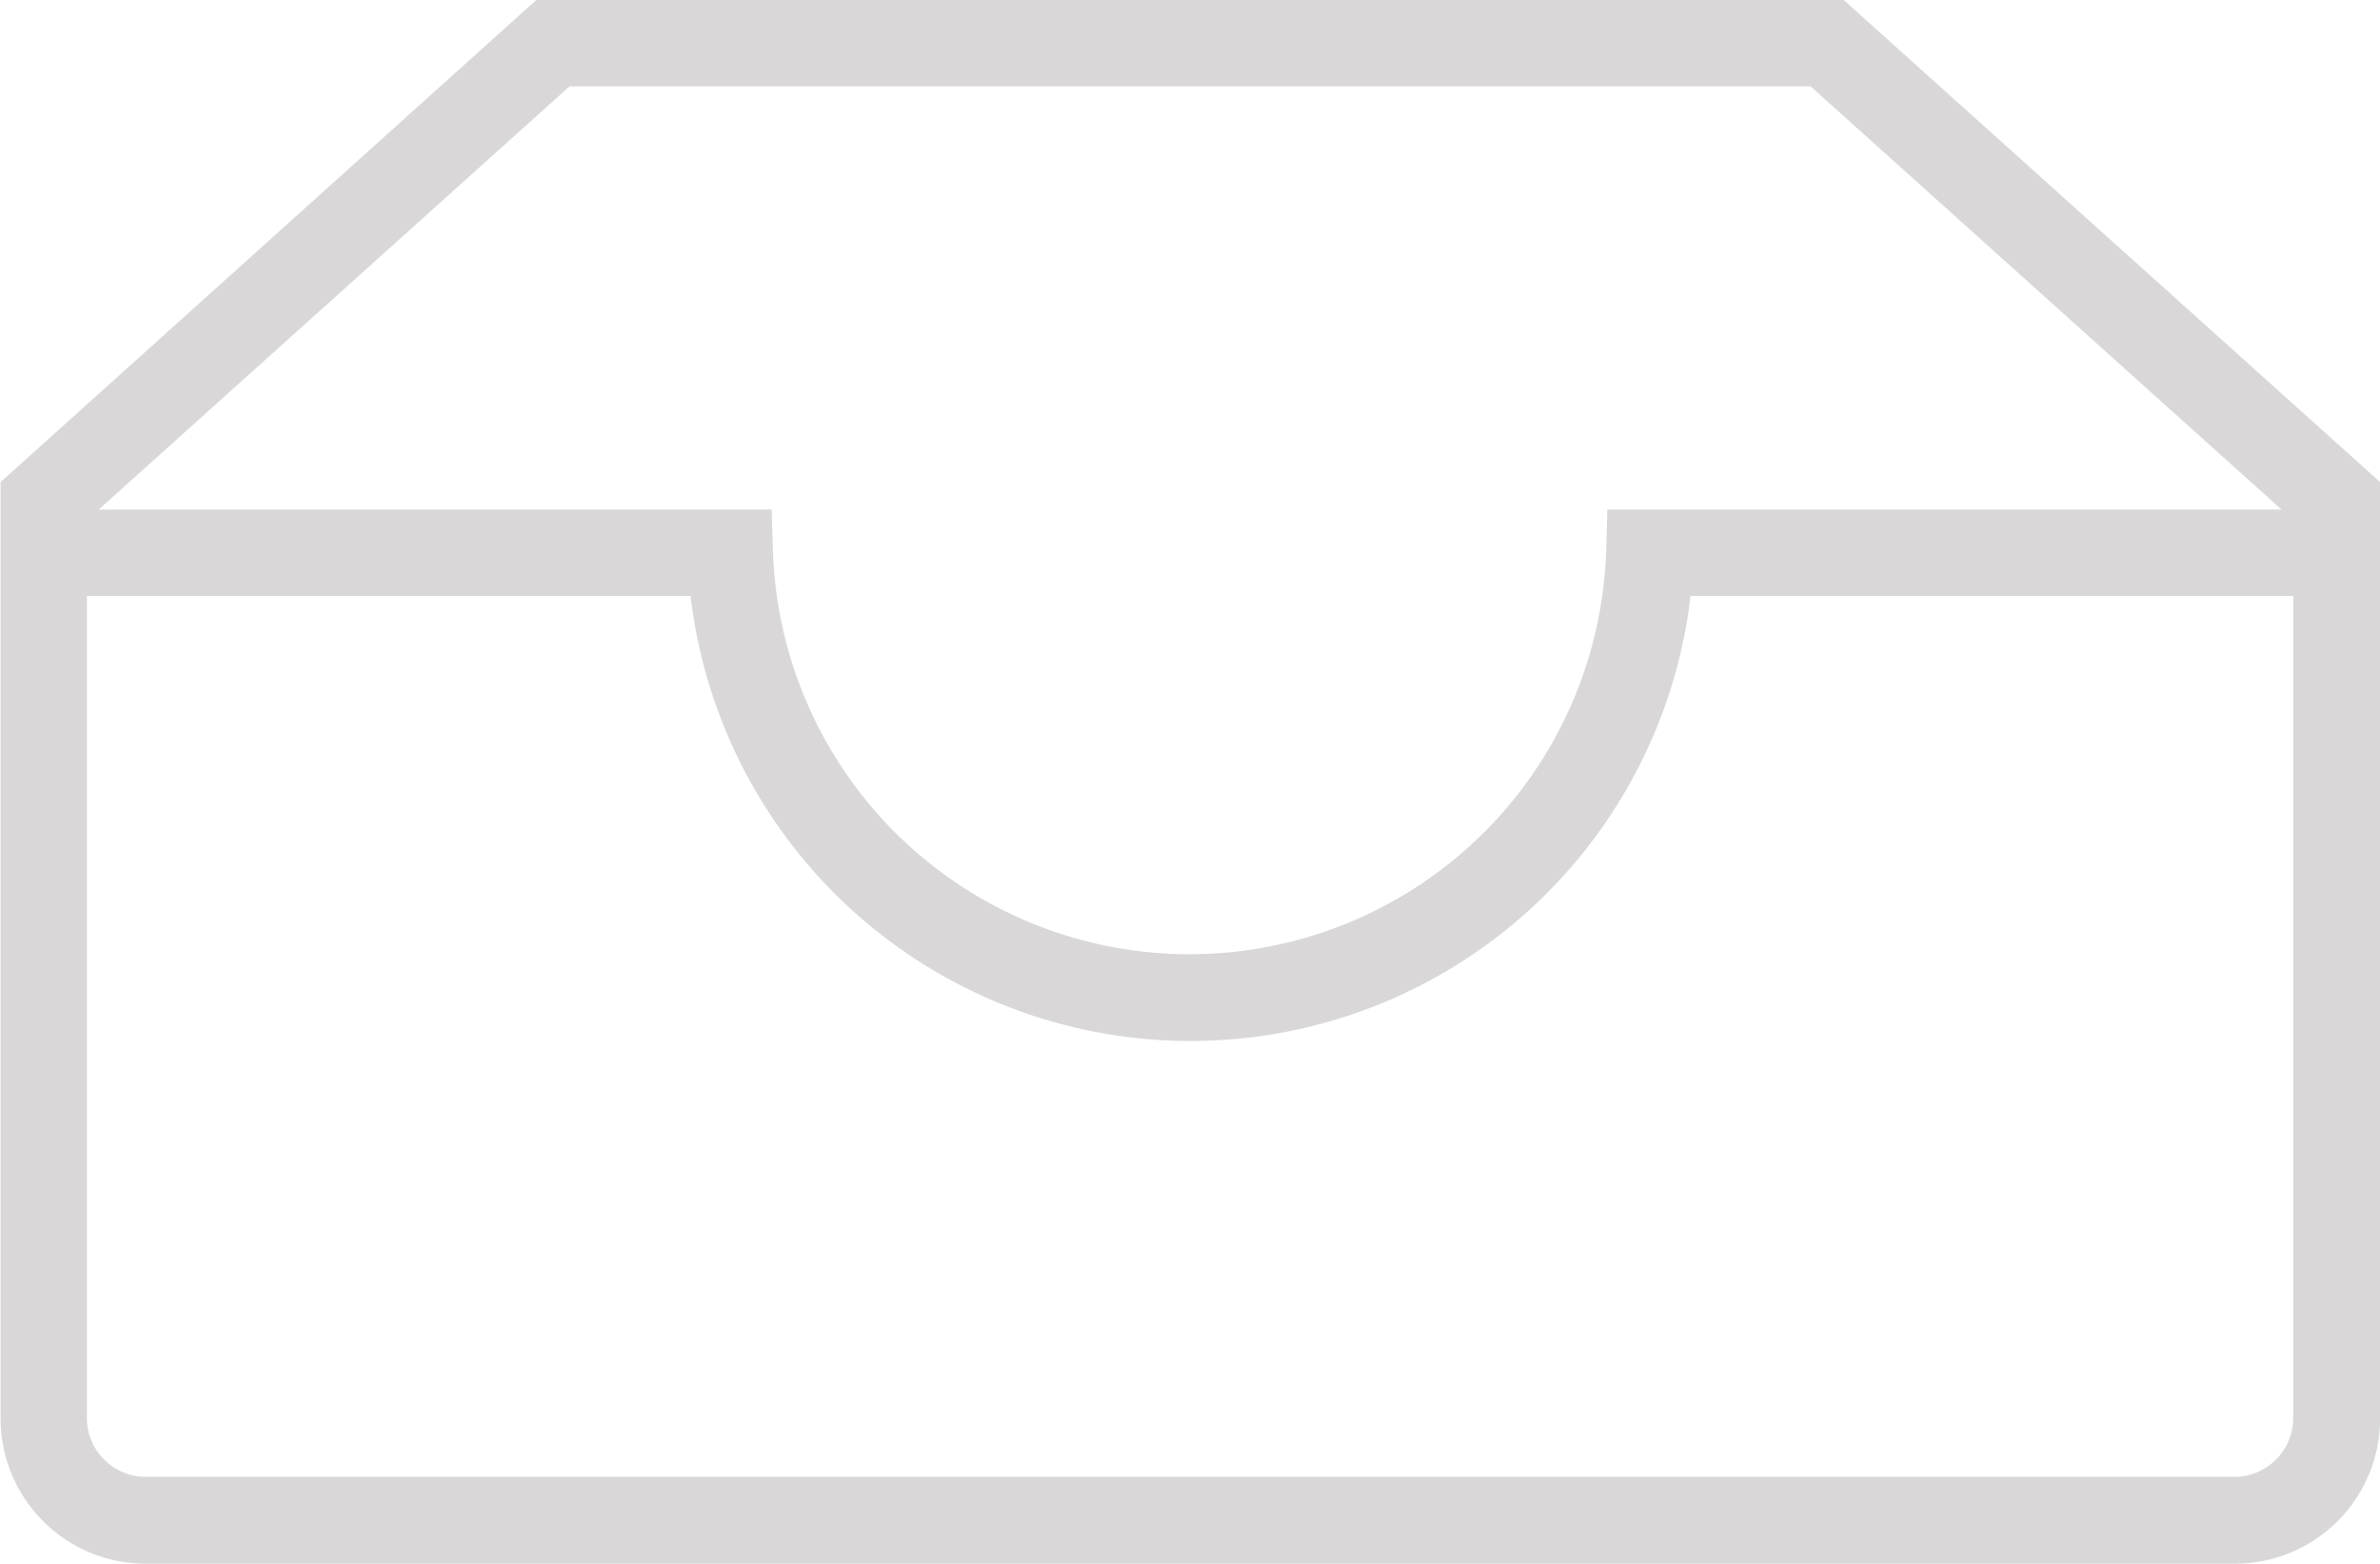 <svg id="ab4356ea-4dc4-4e9f-8060-545eaab5457a" data-name="Layer 1" xmlns="http://www.w3.org/2000/svg" viewBox="0 0 204.36 134.28"><title>orders_grey</title><path d="M706.4,444.3H594.14l-46,41.4v80.42a12.47,12.47,0,0,0,12.46,12.46H740a12.47,12.47,0,0,0,12.46-12.46V485.7ZM745,566.12a5.06,5.06,0,0,1-5,5H560.55a5.06,5.06,0,0,1-5-5V495.47h51.84a43.22,43.22,0,0,0,85.86,0H745Zm-58.89-78.06-.11,3.59a35.79,35.79,0,0,1-71.54,0l-.11-3.59H556.56L597,451.71H703.55L744,488.06Z" transform="translate(-548.09 -444.3)" fill="#d9d7d7"/></svg>